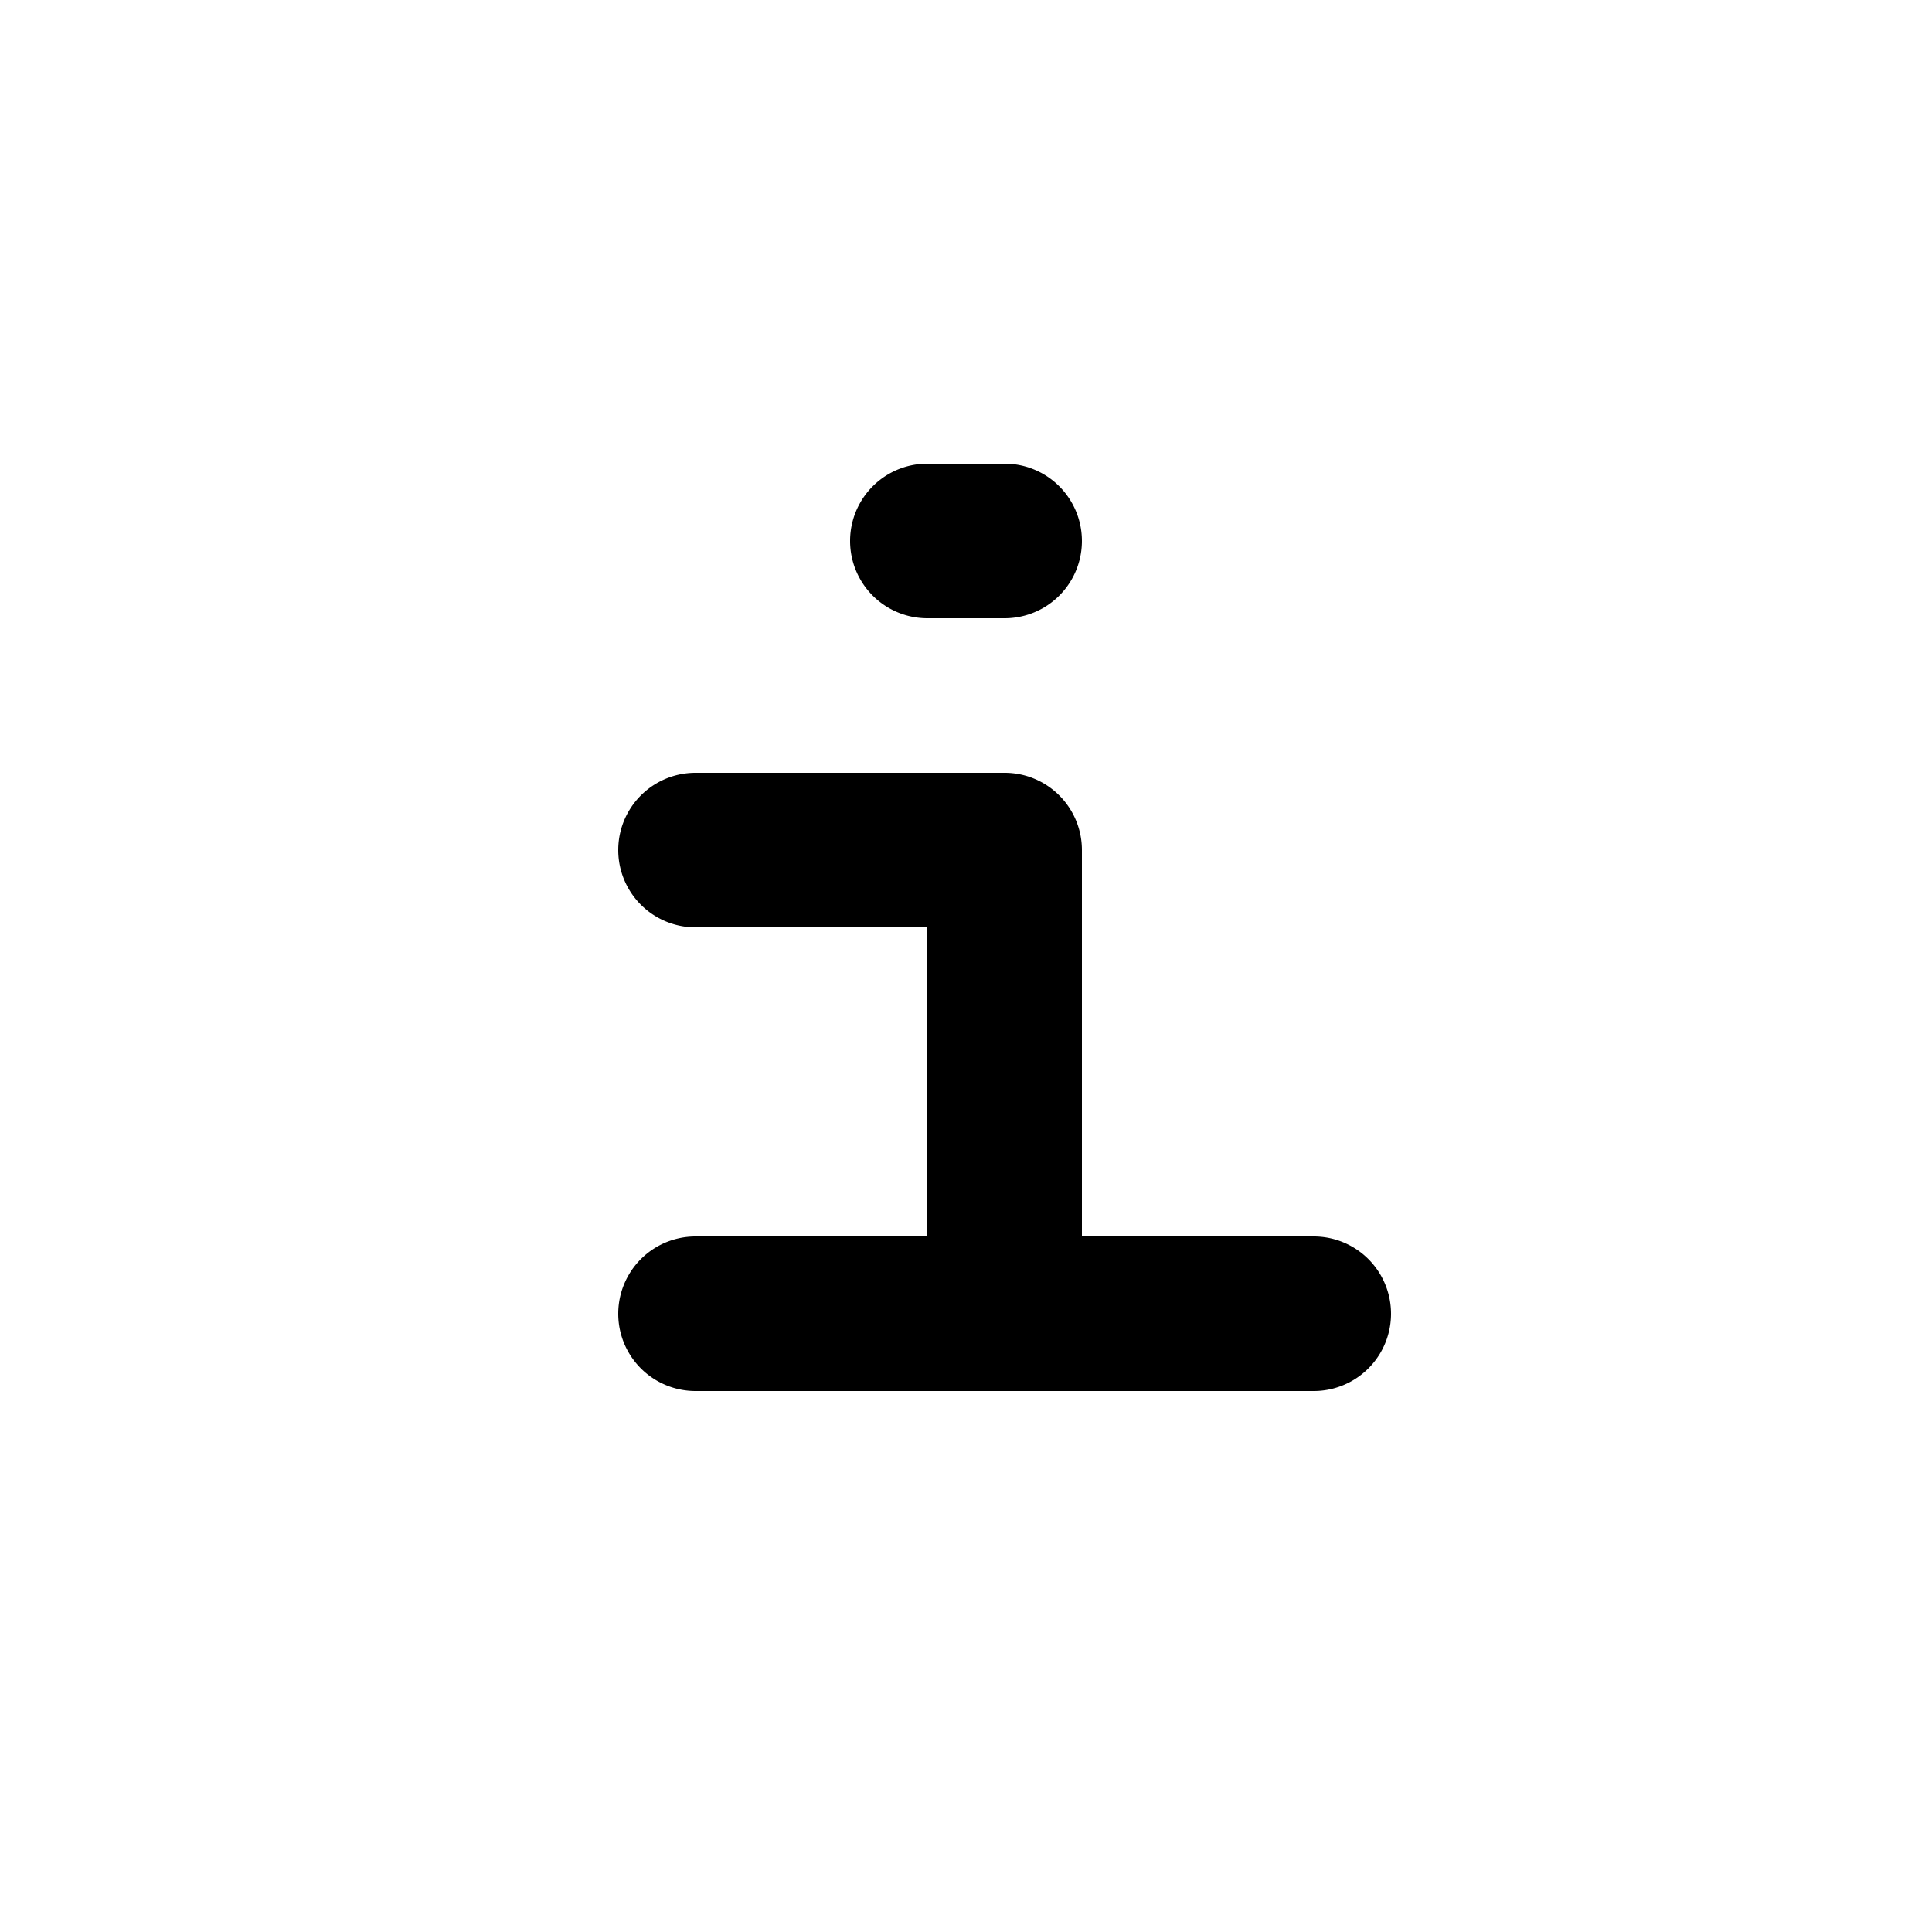<svg xmlns="http://www.w3.org/2000/svg" width="16" height="16">
	<svg viewBox="-8 -6 25 25">
		<path fill-rule="evenodd" d="M9 12H1a1 1 0 0 1 0-2h3V6H1a1 1 0 0 1 0-2h4a1 1 0 0 1 1 1v5h3a1 1 0 0 1 0 2zM5 2H4a1 1 0 0 1 0-2h1a1 1 0 0 1 0 2z"/>
	</svg>
</svg>

